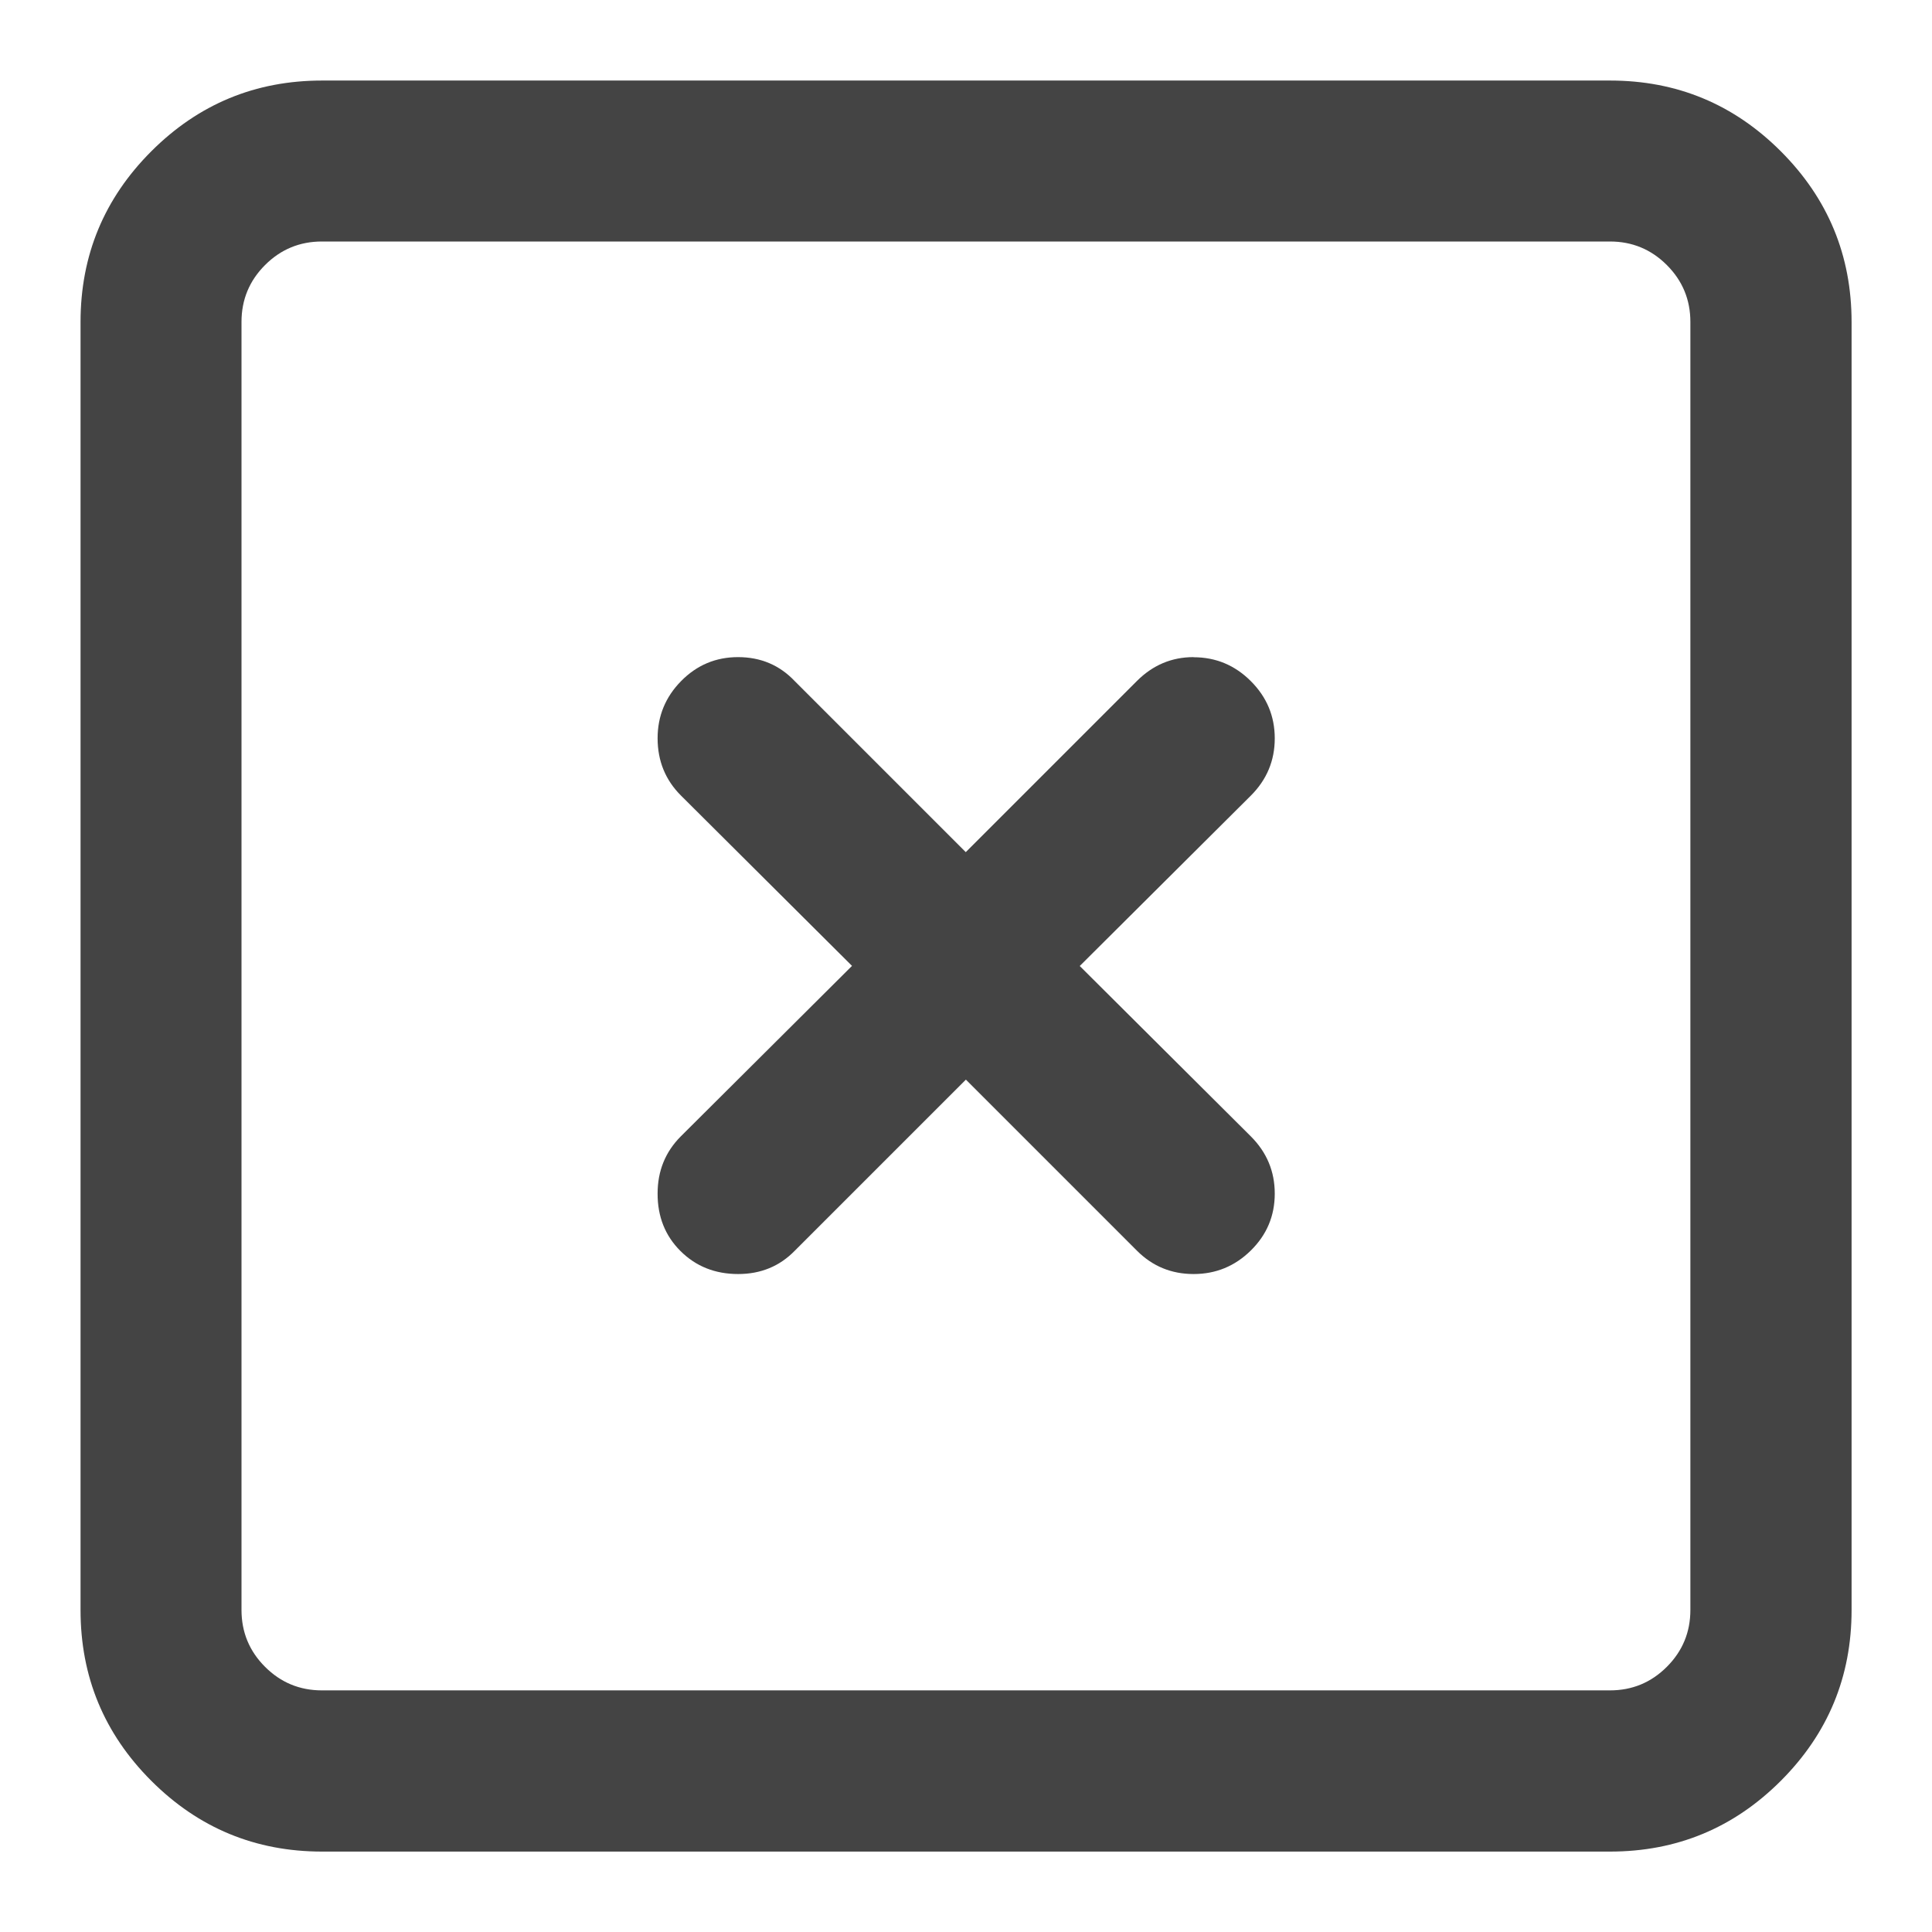 <?xml version="1.0" encoding="utf-8"?>
<!-- Generated by IcoMoon.io -->
<!DOCTYPE svg PUBLIC "-//W3C//DTD SVG 1.1//EN" "http://www.w3.org/Graphics/SVG/1.1/DTD/svg11.dtd">
<svg version="1.1" xmlns="http://www.w3.org/2000/svg" xmlns:xlink="http://www.w3.org/1999/xlink" width="16" height="16" viewBox="0 0 16 16">
<path fill="#444444" d="M2.667 0.667h10.667q0.828 0 1.414 0.586t0.586 1.414v10.667q0 0.828-0.586 1.414t-1.414 0.586h-10.667q-0.828 0-1.414-0.586t-0.586-1.414v-10.667q0-0.828 0.586-1.414t1.414-0.586zM13.333 2h-10.667q-0.276 0-0.471 0.195t-0.195 0.471v10.667q0 0.276 0.195 0.471t0.471 0.195h10.667q0.276 0 0.471-0.195t0.195-0.471v-10.667q0-0.276-0.195-0.471t-0.471-0.195zM9.885 5.443q0.276 0 0.474 0.198t0.198 0.474-0.198 0.474l-1.417 1.411 1.417 1.411q0.198 0.198 0.198 0.474t-0.198 0.471-0.474 0.195-0.469-0.193l-1.417-1.417-1.417 1.417q-0.188 0.193-0.469 0.193-0.286 0-0.477-0.19t-0.19-0.477q0-0.281 0.193-0.474l1.417-1.411-1.417-1.411q-0.193-0.193-0.193-0.474 0-0.276 0.195-0.474t0.471-0.198q0.281 0 0.469 0.198l1.417 1.417 1.417-1.417q0.198-0.198 0.469-0.198z"></path>
</svg>
